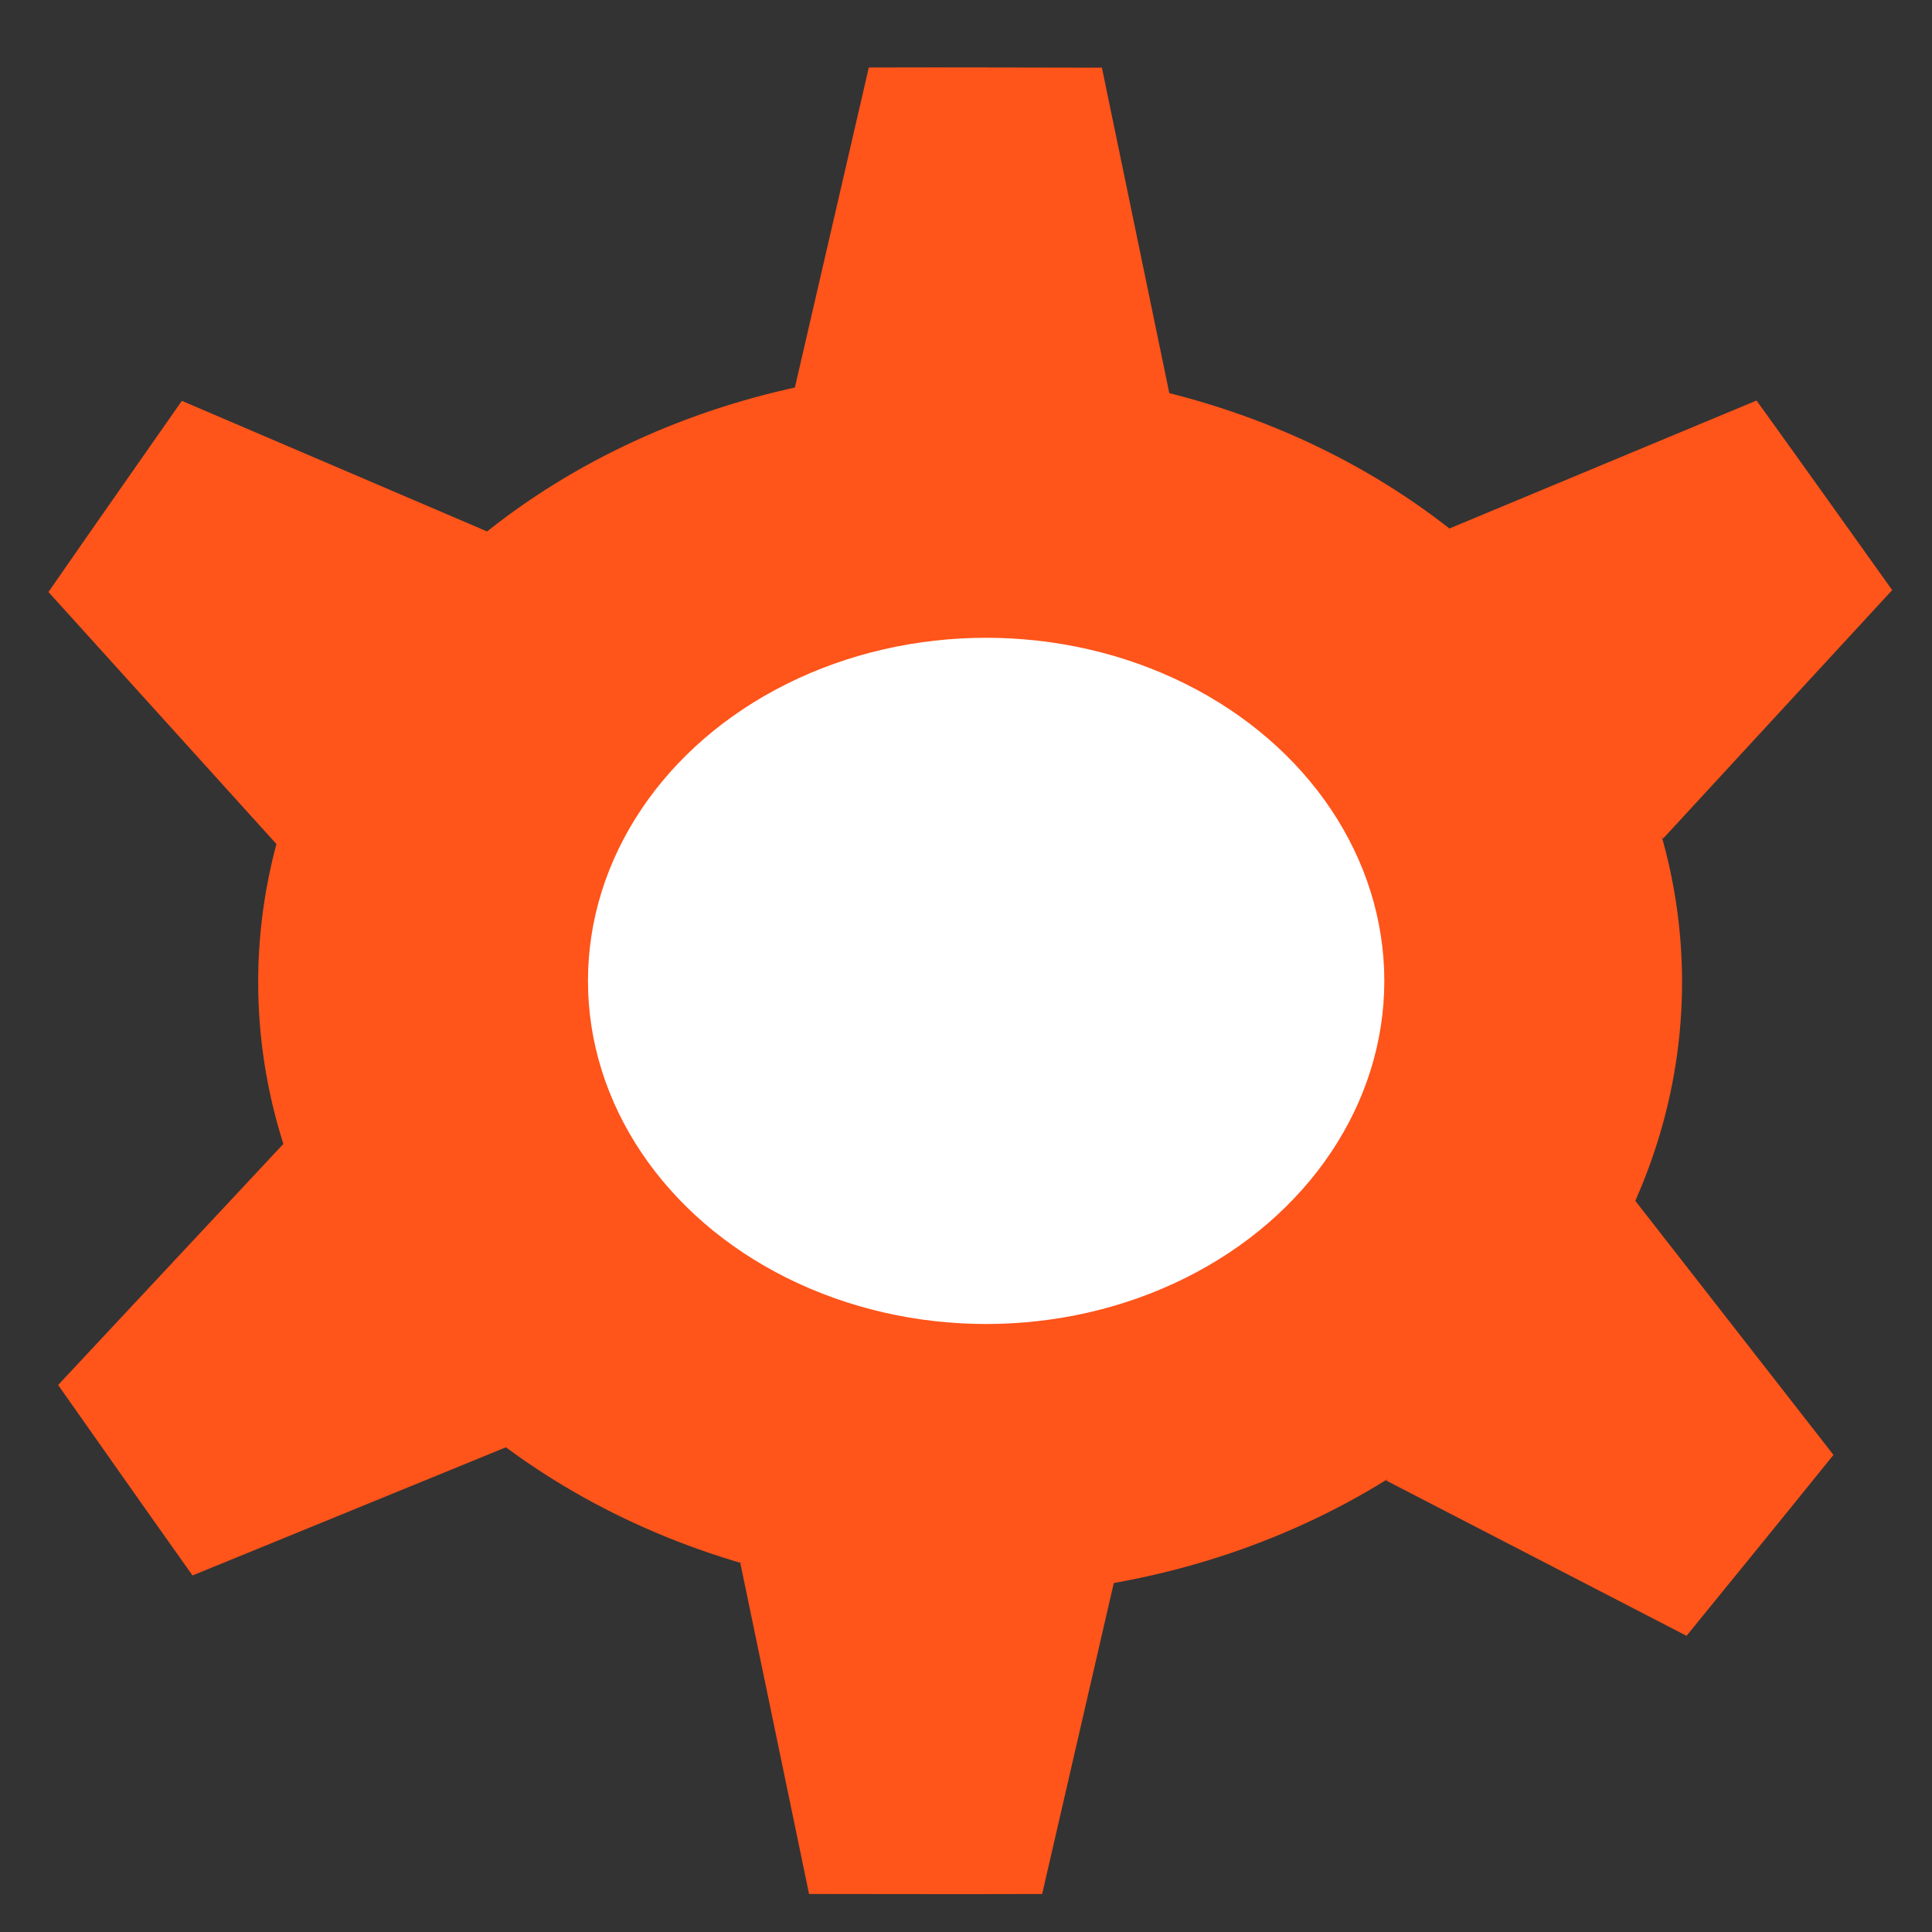 <?xml version="1.0" encoding="UTF-8" standalone="no"?>
<!-- Created with Inkscape (http://www.inkscape.org/) -->

<svg
   xmlns:dc="http://purl.org/dc/elements/1.1/"
   xmlns:cc="http://creativecommons.org/ns#"
   xmlns:rdf="http://www.w3.org/1999/02/22-rdf-syntax-ns#"
   xmlns:svg="http://www.w3.org/2000/svg"
   xmlns="http://www.w3.org/2000/svg"
   xmlns:sodipodi="http://sodipodi.sourceforge.net/DTD/sodipodi-0.dtd"
   xmlns:inkscape="http://www.inkscape.org/namespaces/inkscape"
   width="106mm"
   height="106mm"
   viewBox="0 0 106 106"
   version="1.1"
   id="svg8"
   inkscape:version="0.92.4 5da689c313, 2019-01-14"
   sodipodi:docname="settings.svg">
  <rect x="0" y="0" width="106" height="106" fill="#333333" stroke="none"/>
  <defs
     id="defs2" />
  <sodipodi:namedview
     id="base"
     pagecolor="#ffffff"
     bordercolor="#666666"
     borderopacity="1.0"
     inkscape:pageopacity="0.0"
     inkscape:pageshadow="2"
     inkscape:zoom="0.4798693"
     inkscape:cx="-129.01848"
     inkscape:cy="33.695221"
     inkscape:document-units="mm"
     inkscape:current-layer="layer1"
     showgrid="false"
     inkscape:window-width="1280"
     inkscape:window-height="960"
     inkscape:window-x="0"
     inkscape:window-y="27"
     inkscape:window-maximized="1" />
  <g
     inkscape:label="Layer 1"
     inkscape:groupmode="layer"
     id="layer1"
     transform="translate(0,-191)">
    <ellipse
       style="opacity:1;fill:#ff541a;fill-opacity:1;stroke:none;stroke-width:2.678;stroke-miterlimit:4;stroke-dasharray:none;stroke-dashoffset:0;stroke-opacity:1"
       id="path863"
       cx="53.226"
       cy="244.886"
       rx="39.061"
       ry="33.659" />
    <ellipse
       style="opacity:1;fill:white;fill-opacity:1;stroke:none;stroke-width:1.498;stroke-miterlimit:4;stroke-dasharray:none;stroke-dashoffset:0;stroke-opacity:1"
       id="path863-3"
       cx="54.105"
       cy="244.817"
       rx="21.846"
       ry="18.825" />
    <path
       style="opacity:1;fill:#ff541a;fill-opacity:1;stroke:none;stroke-width:1.738;stroke-miterlimit:4;stroke-dasharray:none;stroke-dashoffset:0;stroke-opacity:1"
       inkscape:transform-center-x="-0.22216502"
       inkscape:transform-center-y="-0.56756871"
       d="m 60.457,194.714 3.761,18.162 -20.754,0.026 4.203,-18.198 c 5.755,-0.015 6.877,0.005 12.79,0.009 z"
       id="path880"
       inkscape:connector-curvature="0"
       sodipodi:nodetypes="ccccc" />
    <path
       style="opacity:1;fill:#ff541a;fill-opacity:1;stroke:none;stroke-width:1.738;stroke-miterlimit:4;stroke-dasharray:none;stroke-dashoffset:0;stroke-opacity:1"
       inkscape:transform-center-x="0.51024611"
       inkscape:transform-center-y="1.5523537"
       d="m 103.815,223.377 -12.573,13.636 -12.109,-16.855 17.241,-7.183 c 3.364,4.67 4.001,5.593 7.442,10.401 z"
       id="path880-7"
       inkscape:connector-curvature="0"
       sodipodi:nodetypes="ccccc" />
    <path
       style="opacity:1;fill:#ff541a;fill-opacity:1;stroke:none;stroke-width:1.738;stroke-miterlimit:4;stroke-dasharray:none;stroke-dashoffset:0;stroke-opacity:1"
       inkscape:transform-center-x="-0.37512208"
       inkscape:transform-center-y="0.10748127"
       d="m 92.532,280.75 -16.476,-8.518 13.051,-16.136 11.487,14.727 c -3.614,4.479 -4.335,5.338 -8.062,9.928 z"
       id="path880-7-5"
       inkscape:connector-curvature="0"
       sodipodi:nodetypes="ccccc" />
    <path
       style="opacity:1;fill:#ff541a;fill-opacity:1;stroke:none;stroke-width:1.738;stroke-miterlimit:4;stroke-dasharray:none;stroke-dashoffset:0;stroke-opacity:1"
       inkscape:transform-center-x="0.22725093"
       inkscape:transform-center-y="0.56394036"
       d="m 44.389,294.913 -3.772,-18.16 20.754,-0.038 -4.193,18.2 c -5.755,0.018 -6.877,-9.5e-4 -12.79,-0.001 z"
       id="path880-7-5-3"
       inkscape:connector-curvature="0"
       sodipodi:nodetypes="ccccc" />
    <path
       style="opacity:1;fill:#ff541a;fill-opacity:1;stroke:none;stroke-width:1.738;stroke-miterlimit:4;stroke-dasharray:none;stroke-dashoffset:0;stroke-opacity:1"
       inkscape:transform-center-x="-0.49922993"
       inkscape:transform-center-y="-1.5643091"
       d="M 3.19,266.988 15.852,253.435 27.85,270.369 10.563,277.438 C 7.229,272.746 6.598,271.819 3.189,266.988 Z"
       id="path880-7-5-5"
       inkscape:connector-curvature="0"
       sodipodi:nodetypes="ccccc" />
    <path
       style="opacity:1;fill:#ff541a;fill-opacity:1;stroke:none;stroke-width:1.738;stroke-miterlimit:4;stroke-dasharray:none;stroke-dashoffset:0;stroke-opacity:1"
       inkscape:transform-center-x="-0.85414023"
       inkscape:transform-center-y="1.0402135"
       d="m 9.978,212.993 17.052,7.296 -11.842,17.044 -12.529,-13.851 c 3.278,-4.731 3.935,-5.64 7.318,-10.489 z"
       id="path880-7-5-6"
       inkscape:connector-curvature="0"
       sodipodi:nodetypes="ccccc" />
  </g>
</svg>
